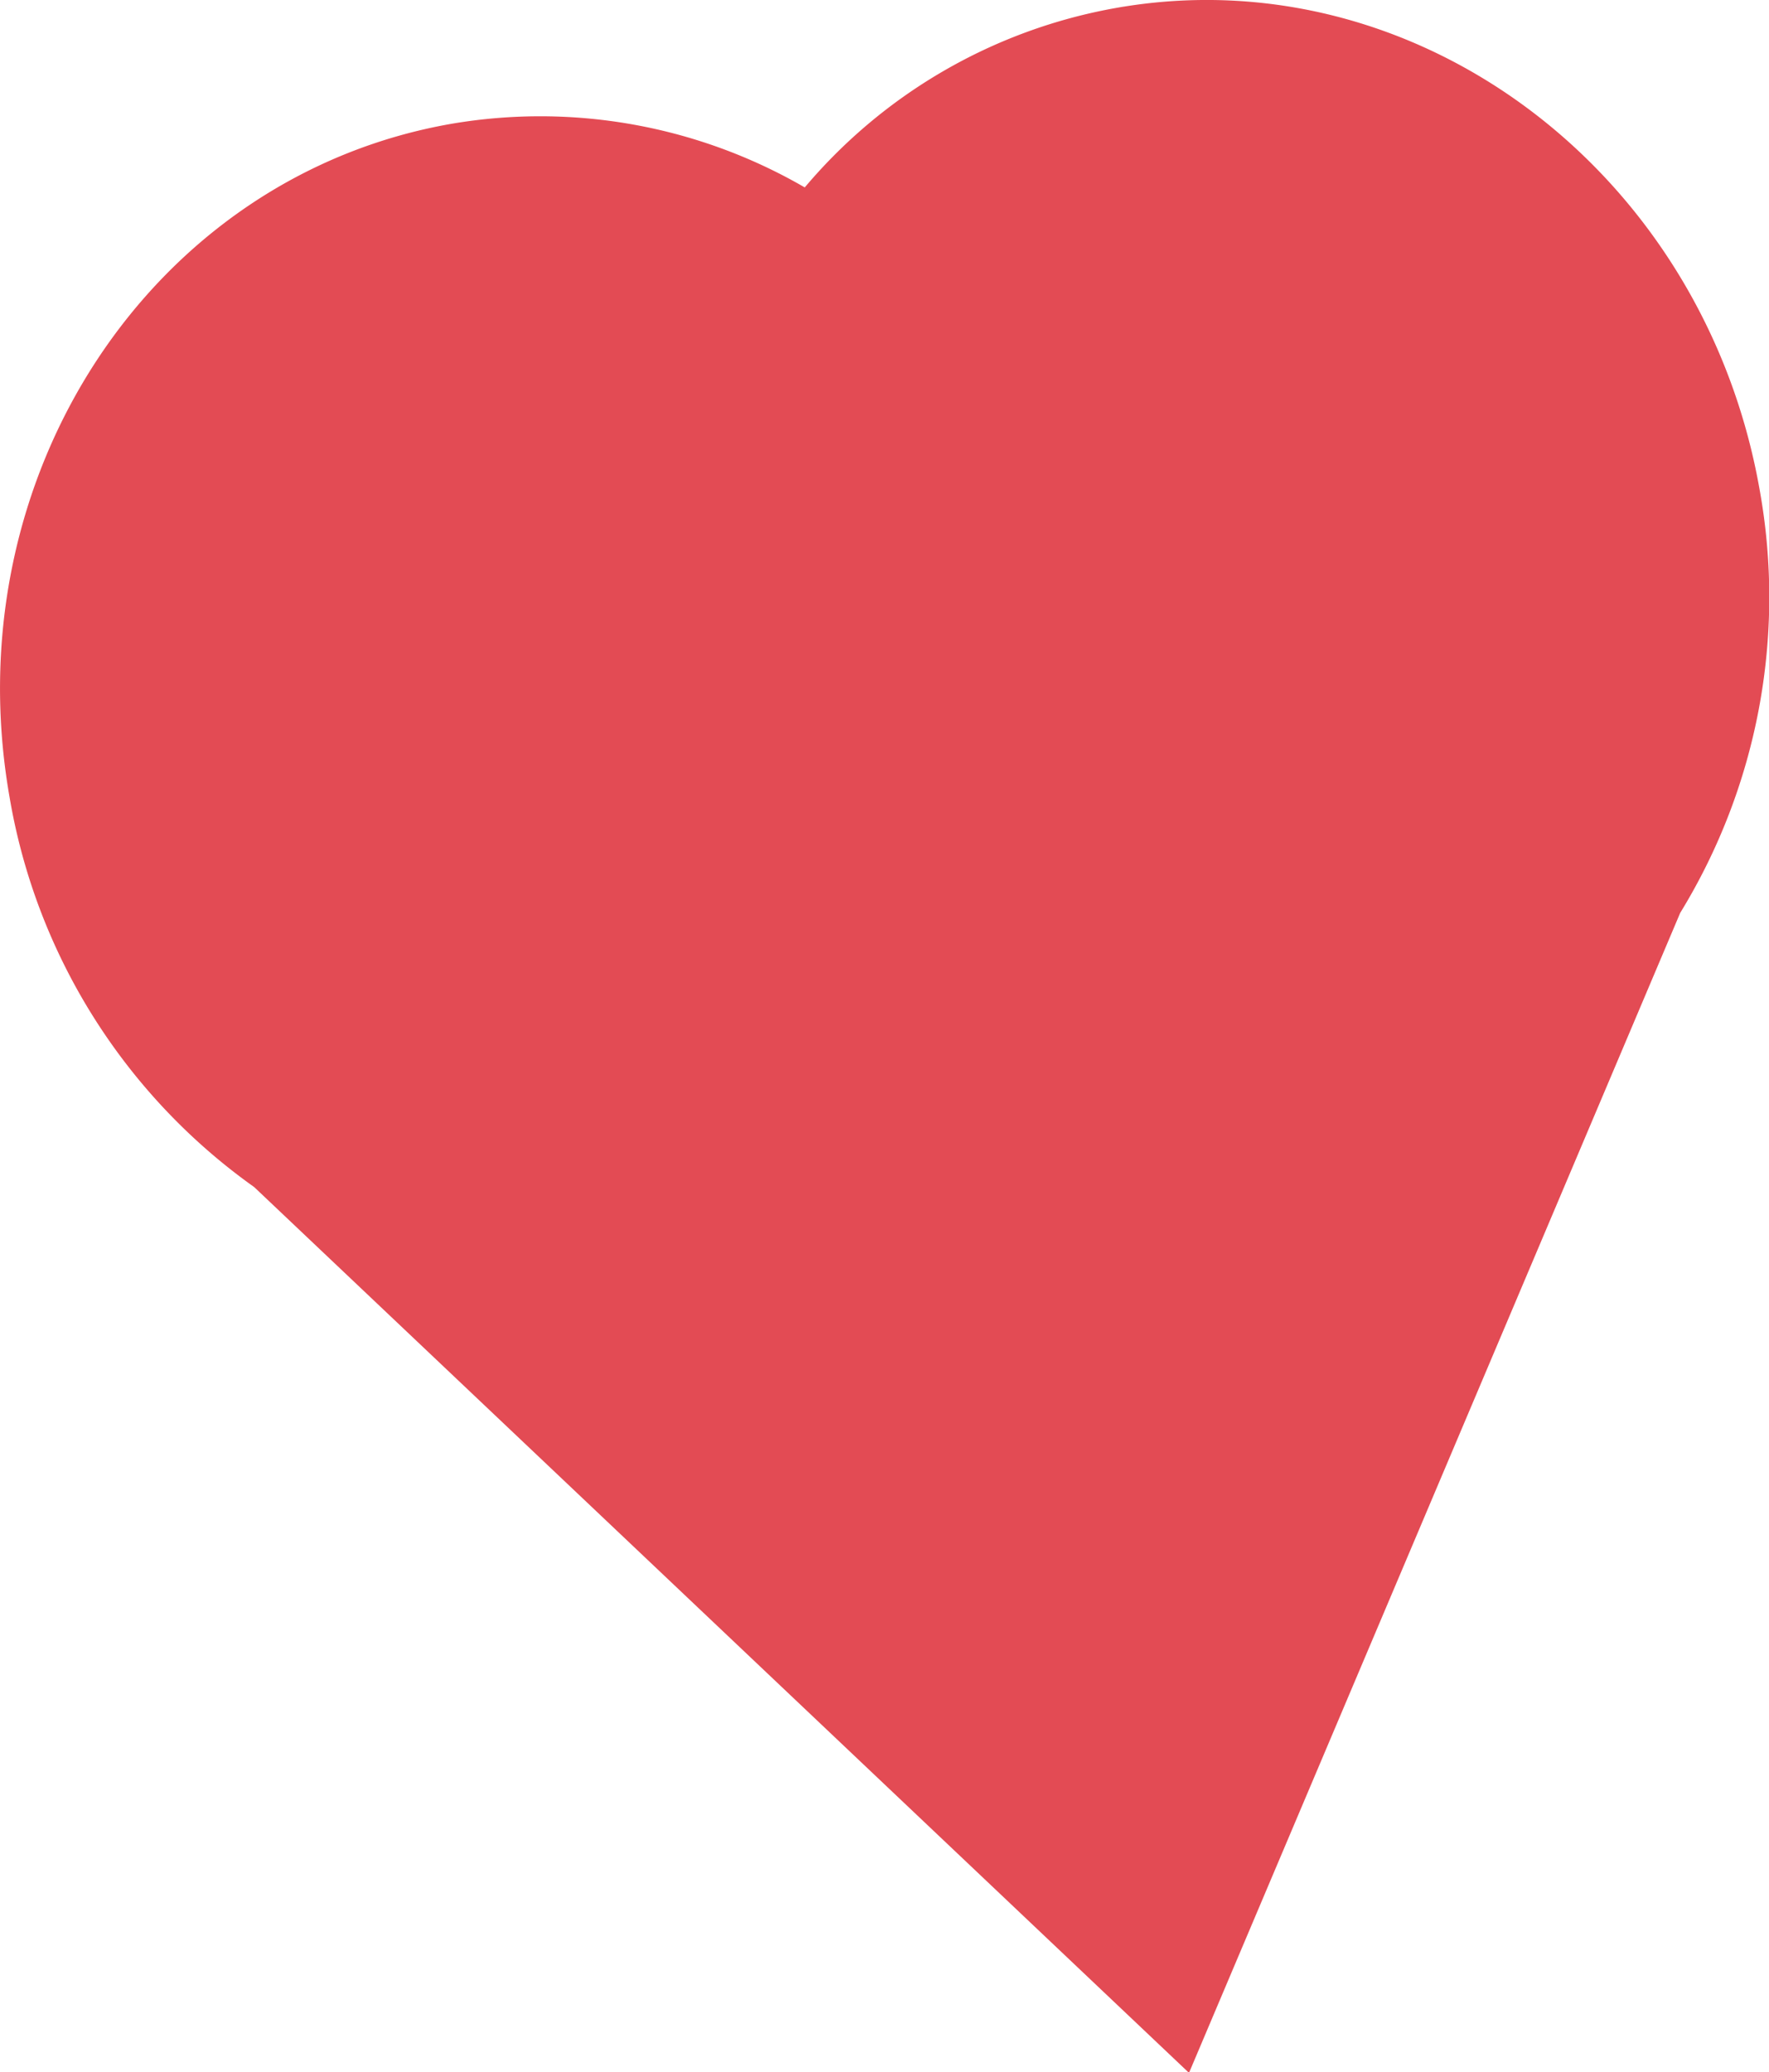 <svg xmlns="http://www.w3.org/2000/svg" viewBox="0 0 160.22 187.67"><defs><style>.cls-1{fill:#e34b54;stroke:#e34b54;stroke-miterlimit:10;}</style></defs><title>heart-foreground</title><g id="Layer_2" data-name="Layer 2"><g id="Layer_1-2" data-name="Layer 1"><path class="cls-1" d="M151.73,82.45a54.21,54.21,0,0,0,7.16-37.95c-5-28.59-30.79-48-57.65-43.3A47.26,47.26,0,0,0,73,17.62,47.27,47.27,0,0,0,41,11.7C14.09,16.38-3.64,43.35,1.34,72a54,54,0,0,0,22,35.12l84.17,79.75Z"/></g></g></svg>